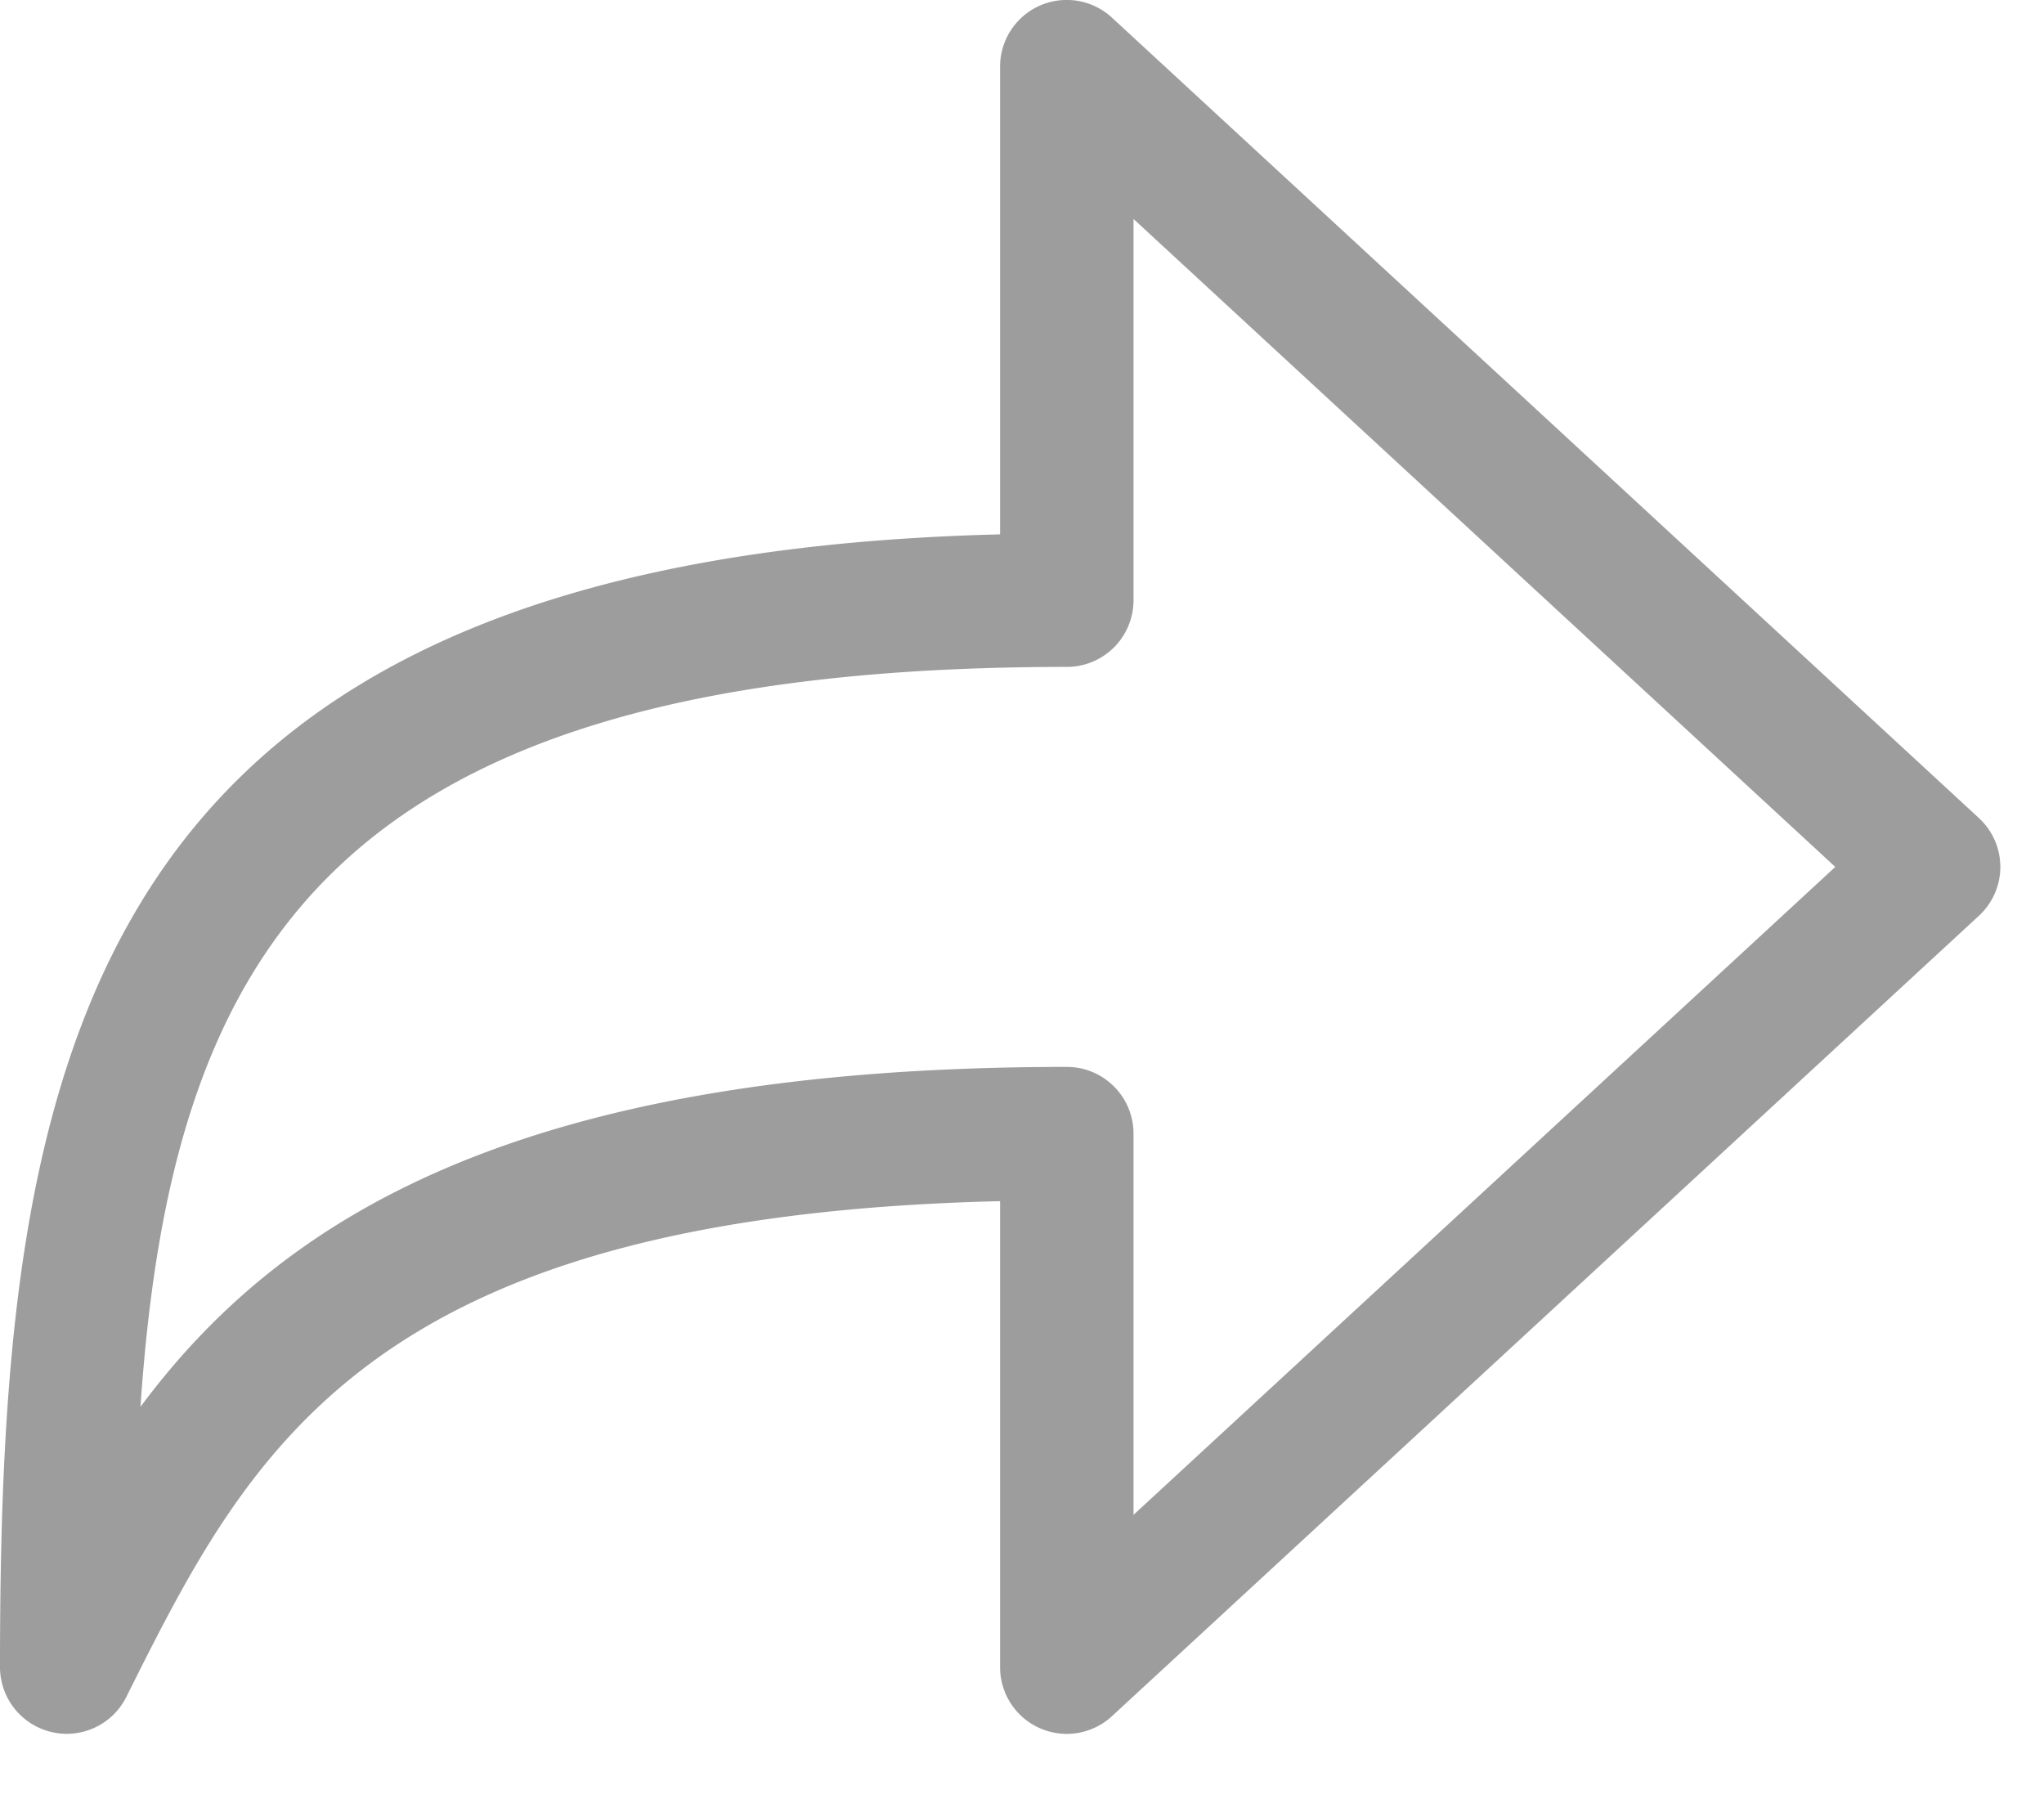 <svg width="18" height="16" viewBox="0 0 18 16" xmlns="http://www.w3.org/2000/svg">
    <path d="M.587 15.266A.588.588 0 0 1 0 14.68c0-5.336.675-9.773 8.807-9.975V.587a.587.587 0 0 1 .986-.431l7.633 7.046a.585.585 0 0 1 0 .862L9.793 15.11a.587.587 0 0 1-.986-.431v-4.103c-5.578.133-6.607 2.191-7.695 4.366a.587.587 0 0 1-.525.324zm8.808-5.872c.324 0 .587.263.587.588v3.356l6.18-5.705-6.18-5.705v3.356a.587.587 0 0 1-.587.588c-6.487 0-7.884 2.508-8.158 6.515 1.216-1.634 3.289-2.993 8.158-2.993z" fill="#9D9D9D" fill-rule="nonzero"/>
</svg>
